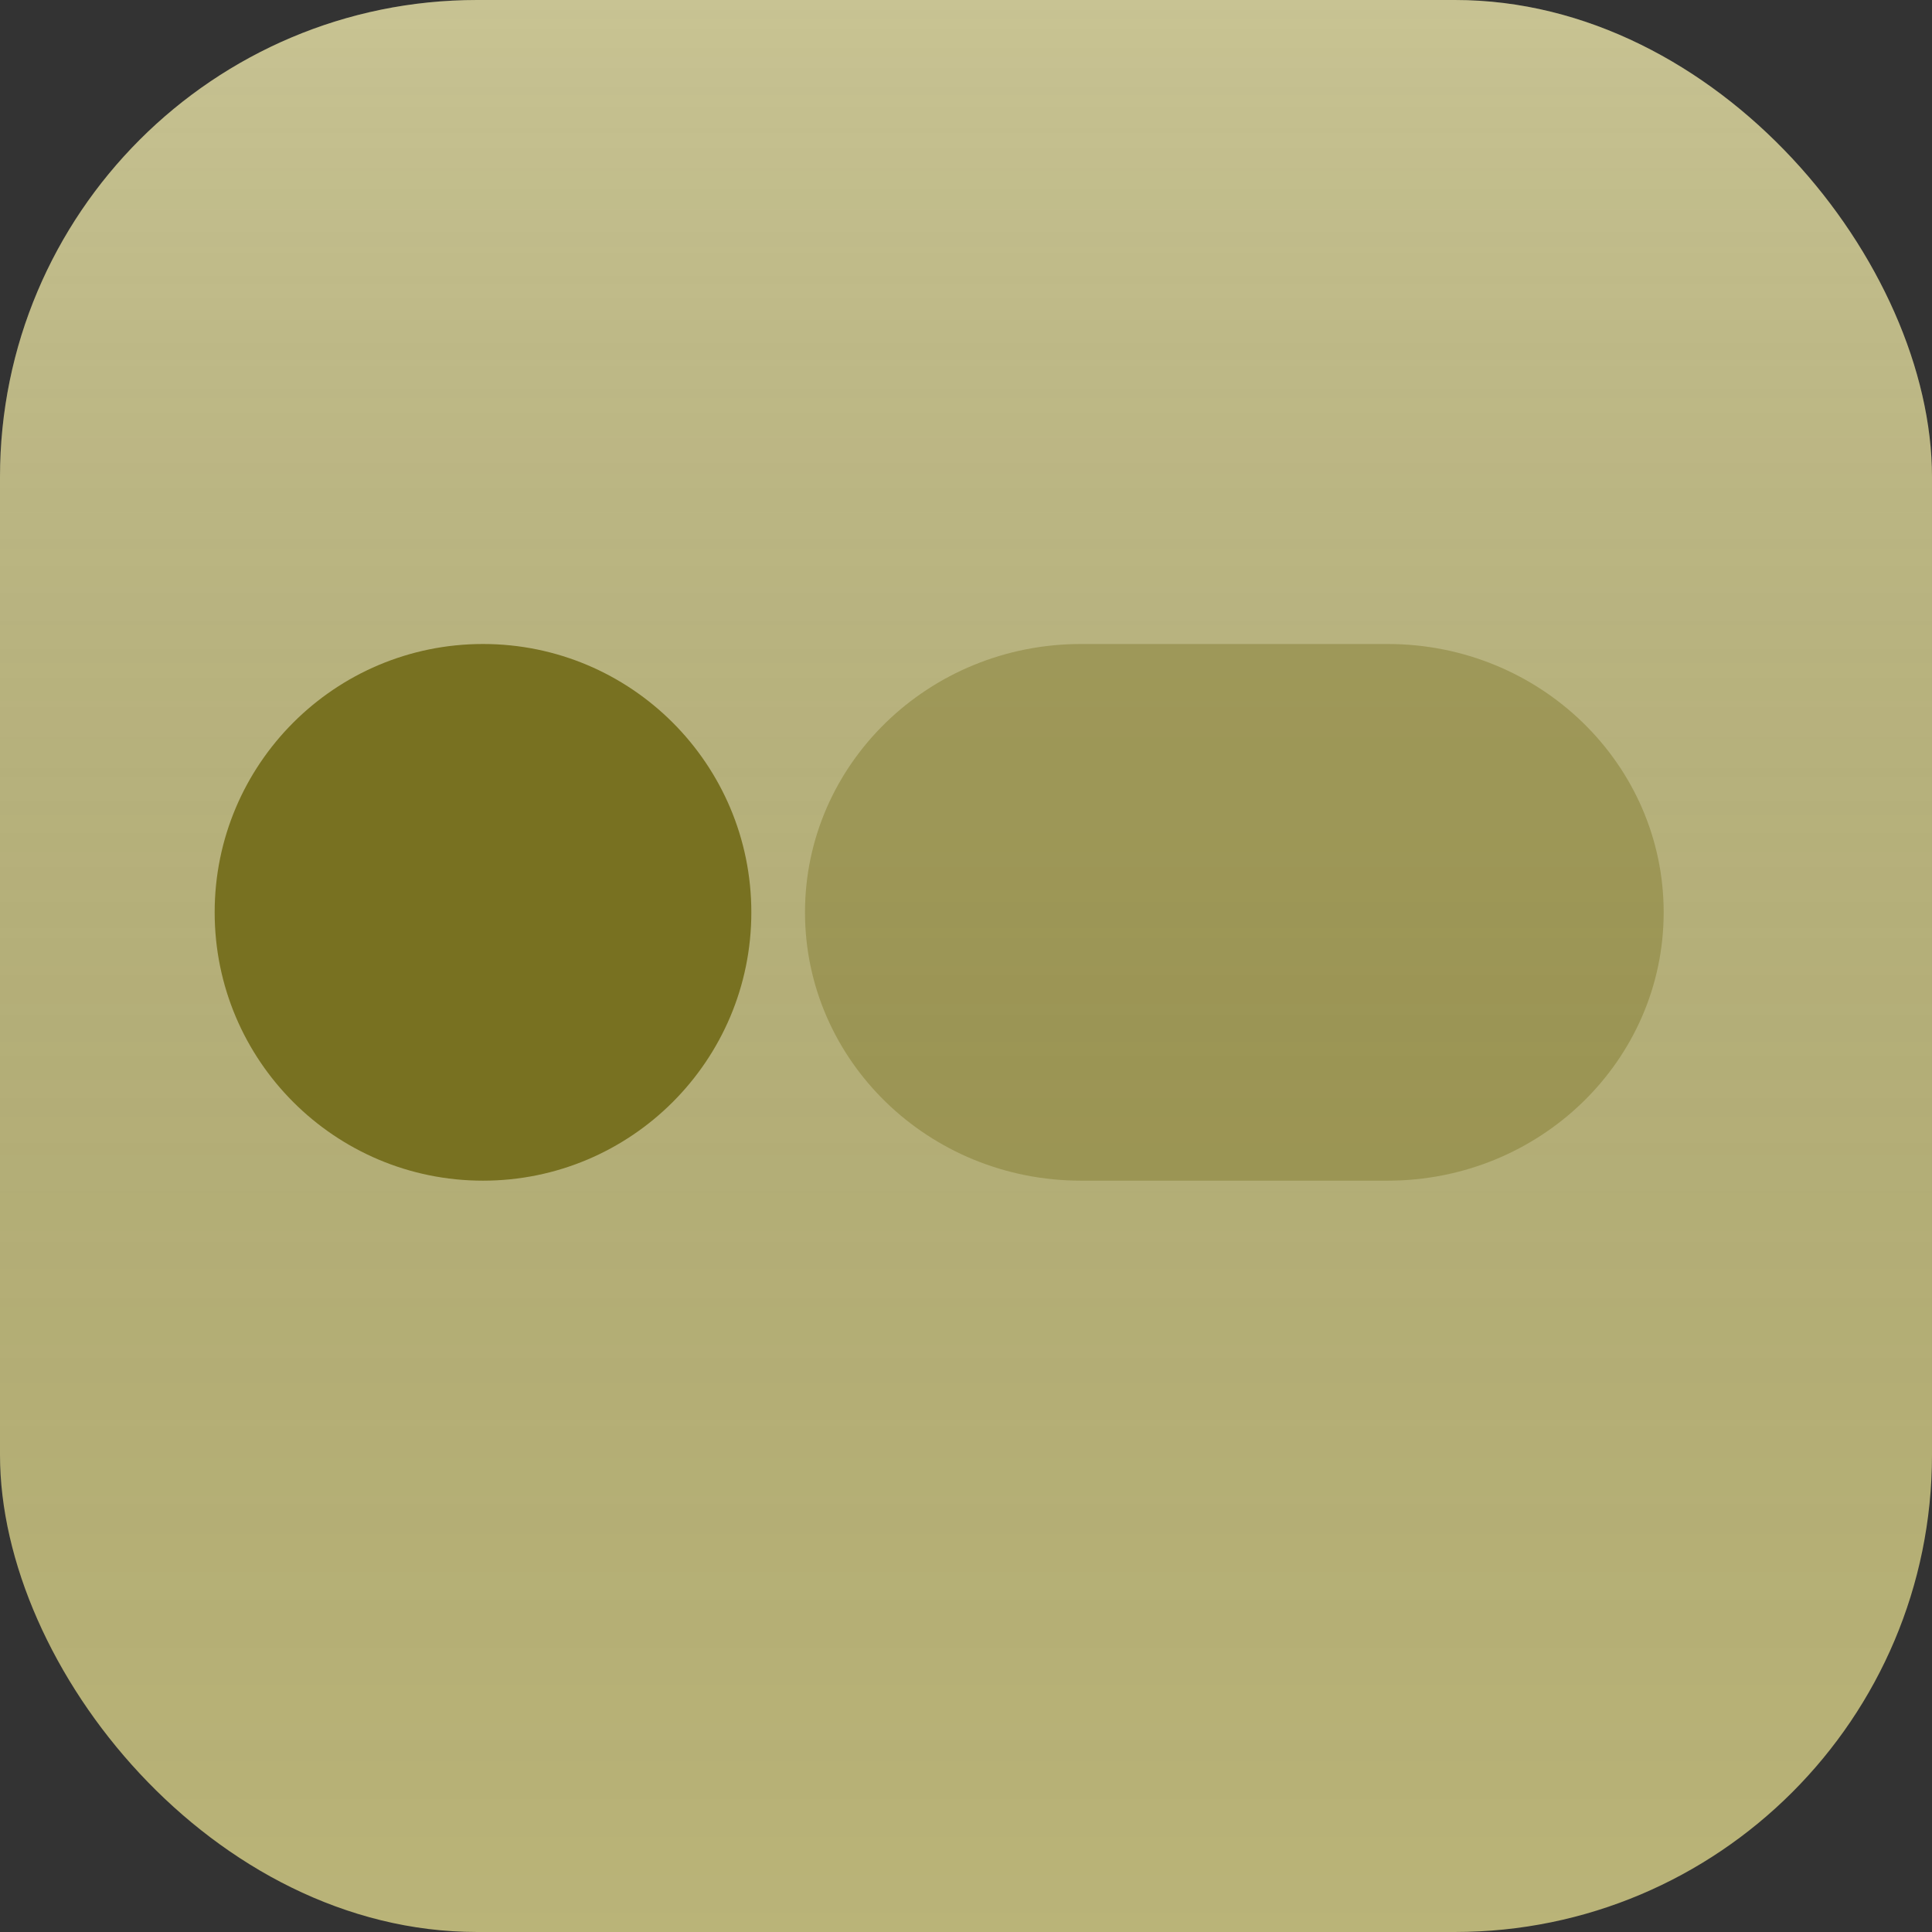 <svg width="36" height="36" viewBox="0 0 36 36" fill="none" xmlns="http://www.w3.org/2000/svg">
<rect x="0" y="0" width="36" height="36" fill="#333333" stroke="none"/>
<rect width="36" height="36" rx="8.89" fill="#BAB478"/>
<rect width="36" height="36" rx="8.89" fill="url(#paint0_linear_26_221)"/>
<path d="M9 22C11.761 22 14 19.761 14 17C14 14.239 11.761 12 9 12C6.239 12 4 14.239 4 17C4 19.761 6.239 22 9 22Z" fill="#787121"/>
<path opacity="0.4" d="M25.857 12H20.143C17.302 12 15 14.239 15 17C15 19.761 17.302 22 20.143 22H25.857C28.698 22 31 19.761 31 17C31 14.239 28.698 12 25.857 12Z" fill="#787121"/>
<defs>
<linearGradient id="paint0_linear_26_221" x1="18" y1="36" x2="18" y2="0" gradientUnits="userSpaceOnUse">
<stop stop-opacity="0"/>
<stop offset="1" stop-color="white" stop-opacity="0.2"/>
</linearGradient>
</defs>
</svg>
